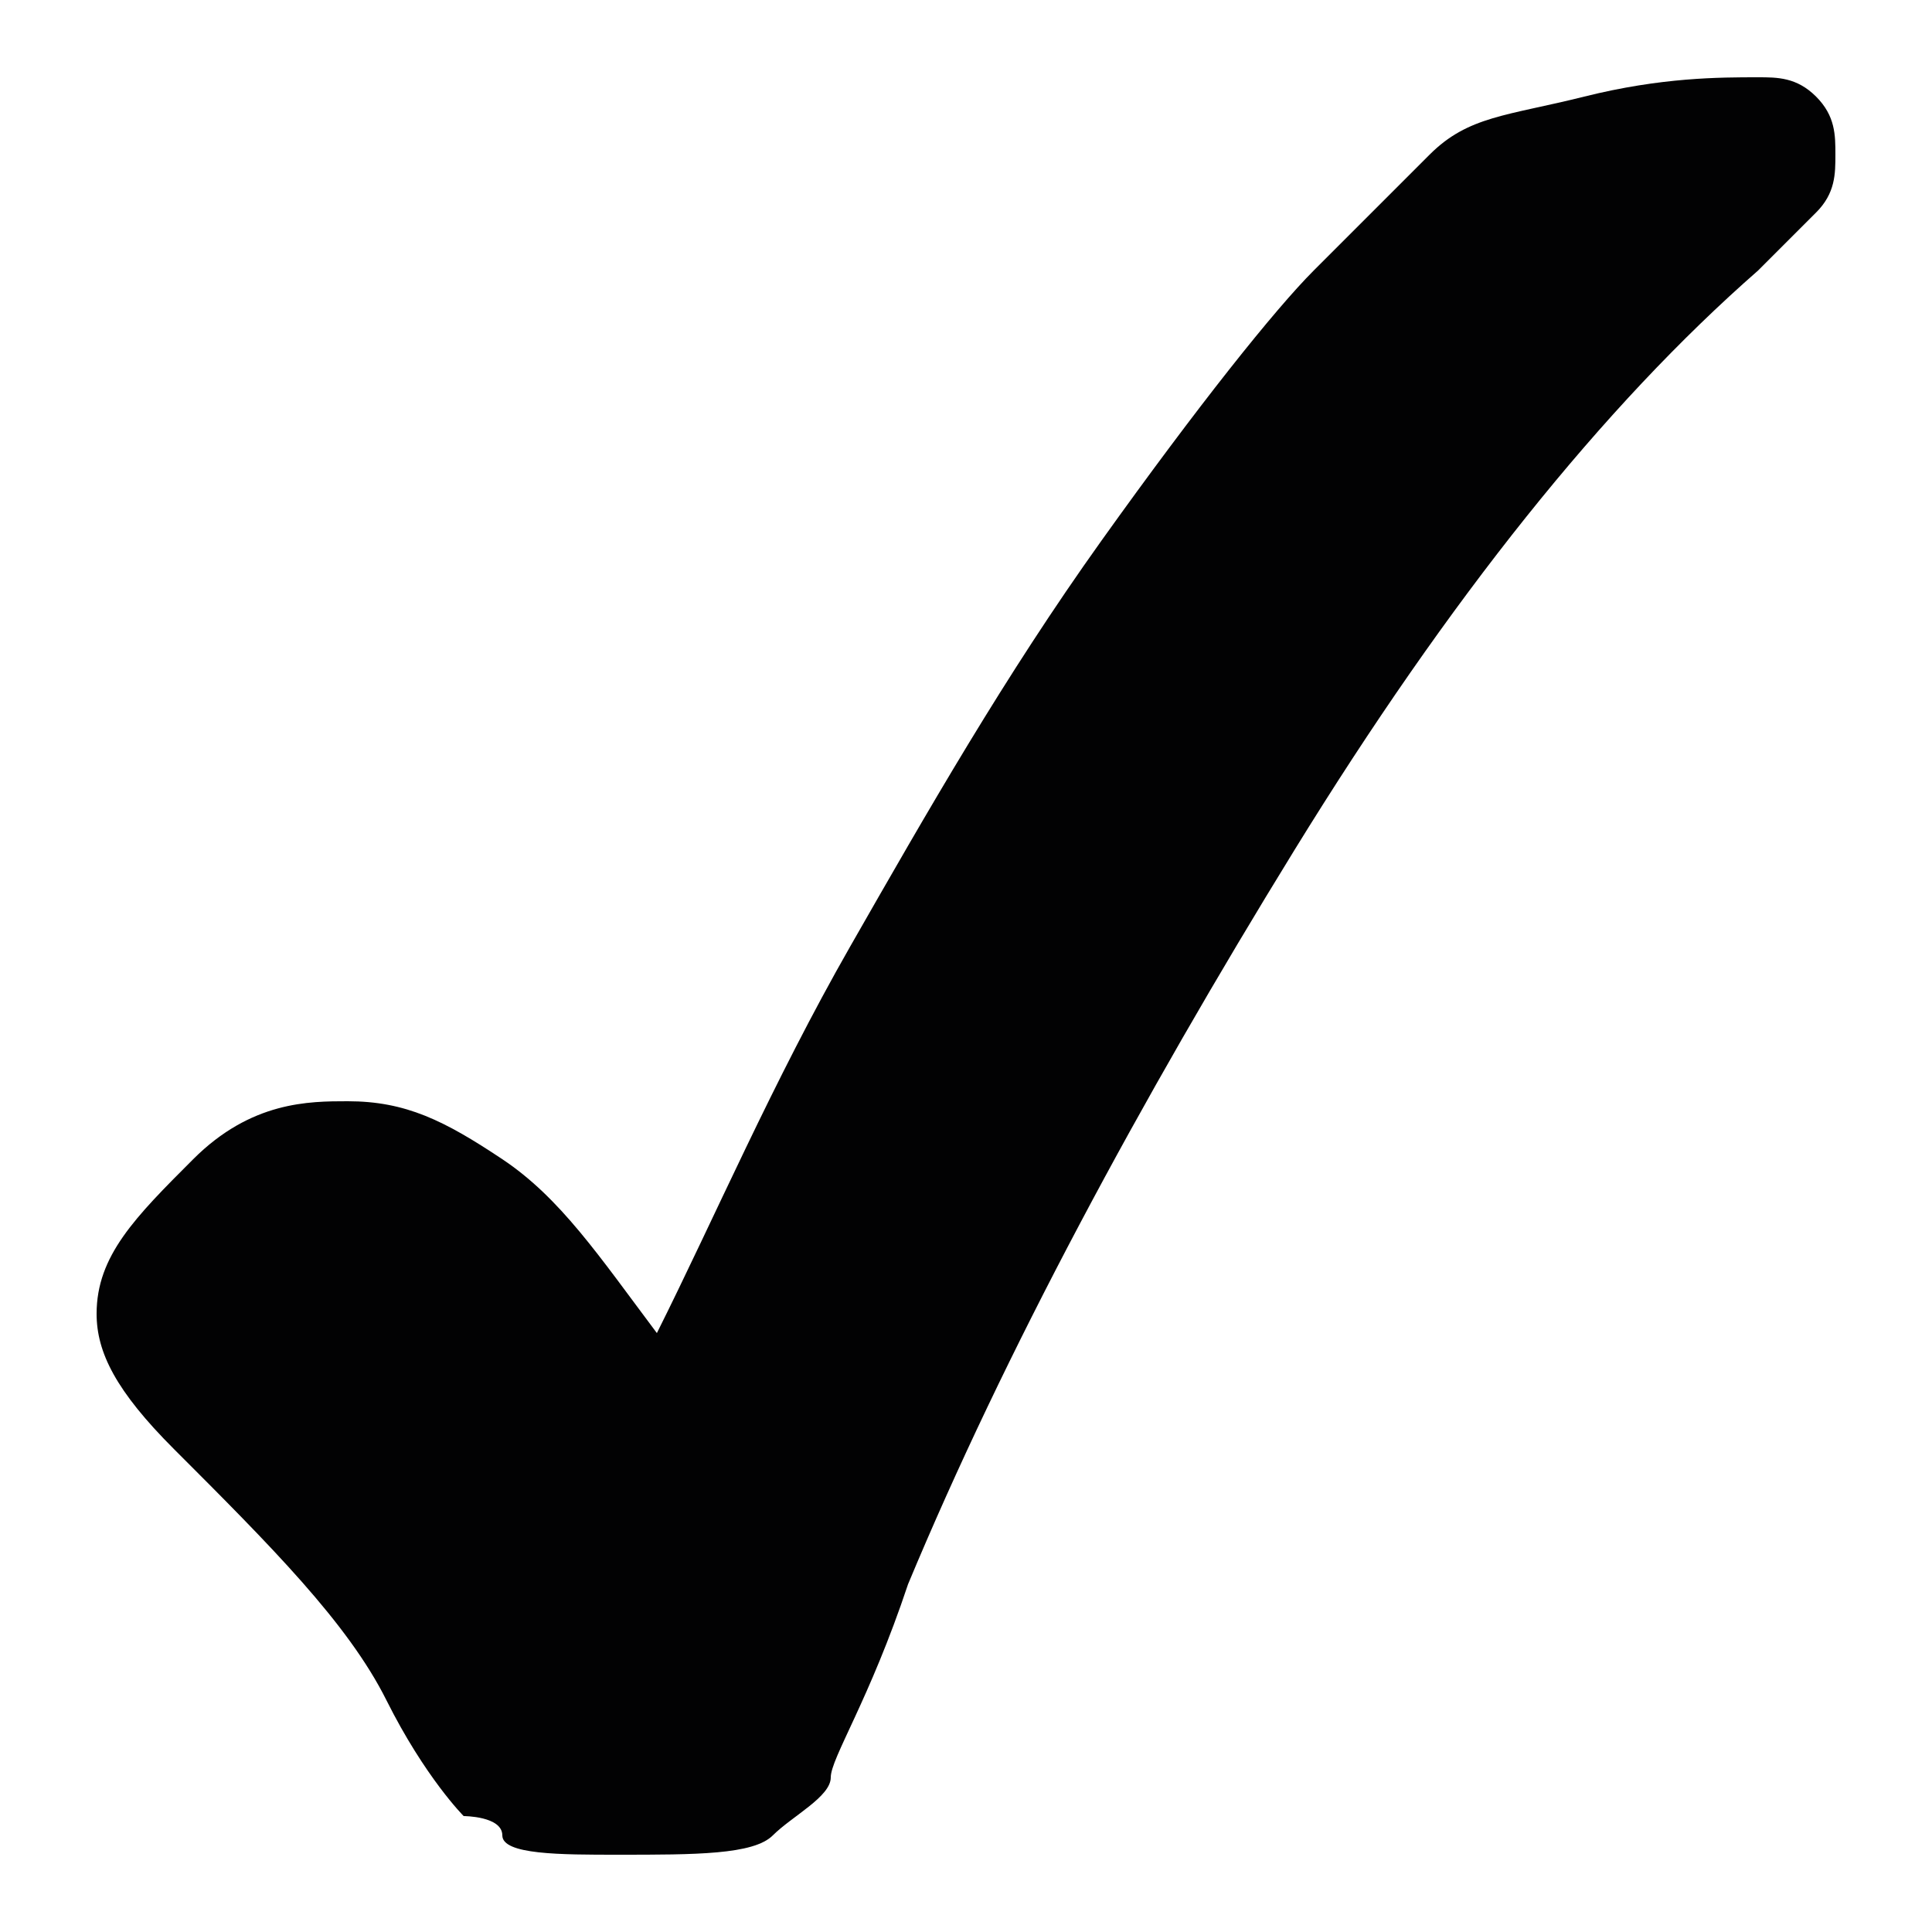 <?xml version="1.0" encoding="UTF-8"?>
<svg width="500px" height="500px" viewBox="0 0 500 500" version="1.1" xmlns="http://www.w3.org/2000/svg" xmlns:xlink="http://www.w3.org/1999/xlink">
    <!-- Generator: Sketch 52.6 (67491) - http://www.bohemiancoding.com/sketch -->
    <title>check copy</title>
    <desc>Created with Sketch.</desc>
    <g id="check-copy" stroke="none" stroke-width="1" fill="none" fill-rule="evenodd">
        <path d="M170,345 C185,315 200,280 220,245 C240,210 260,175 285,140 C310,105 330,80 340,70 C350,60 360,50 370,40 C380,30 390,30 410,25 C430,20 445,20 455,20 C460,20 465,20 470,25 C475,30 475,35 475,40 C475,45 475,50 470,55 C465,60 460,65 455,70 C415,105 375,155 335,220 C295,285 260,350 235,410 C225,440 215,455 215,460 C215,465 205,470 200,475 C195,480 180,480 160,480 C145,480 130,480 130,475 C130,470 120,470 120,470 C120,470 110,460 100,440 C90,420 70,400 45,375 C30,360 25,350 25,340 C25,325 35,315 50,300 C65,285 80,285 90,285 C105,285 115,290 130,300 C145,310 155,325 170,345 Z" id="Path" fill="#020203"></path>
    </g>
</svg>